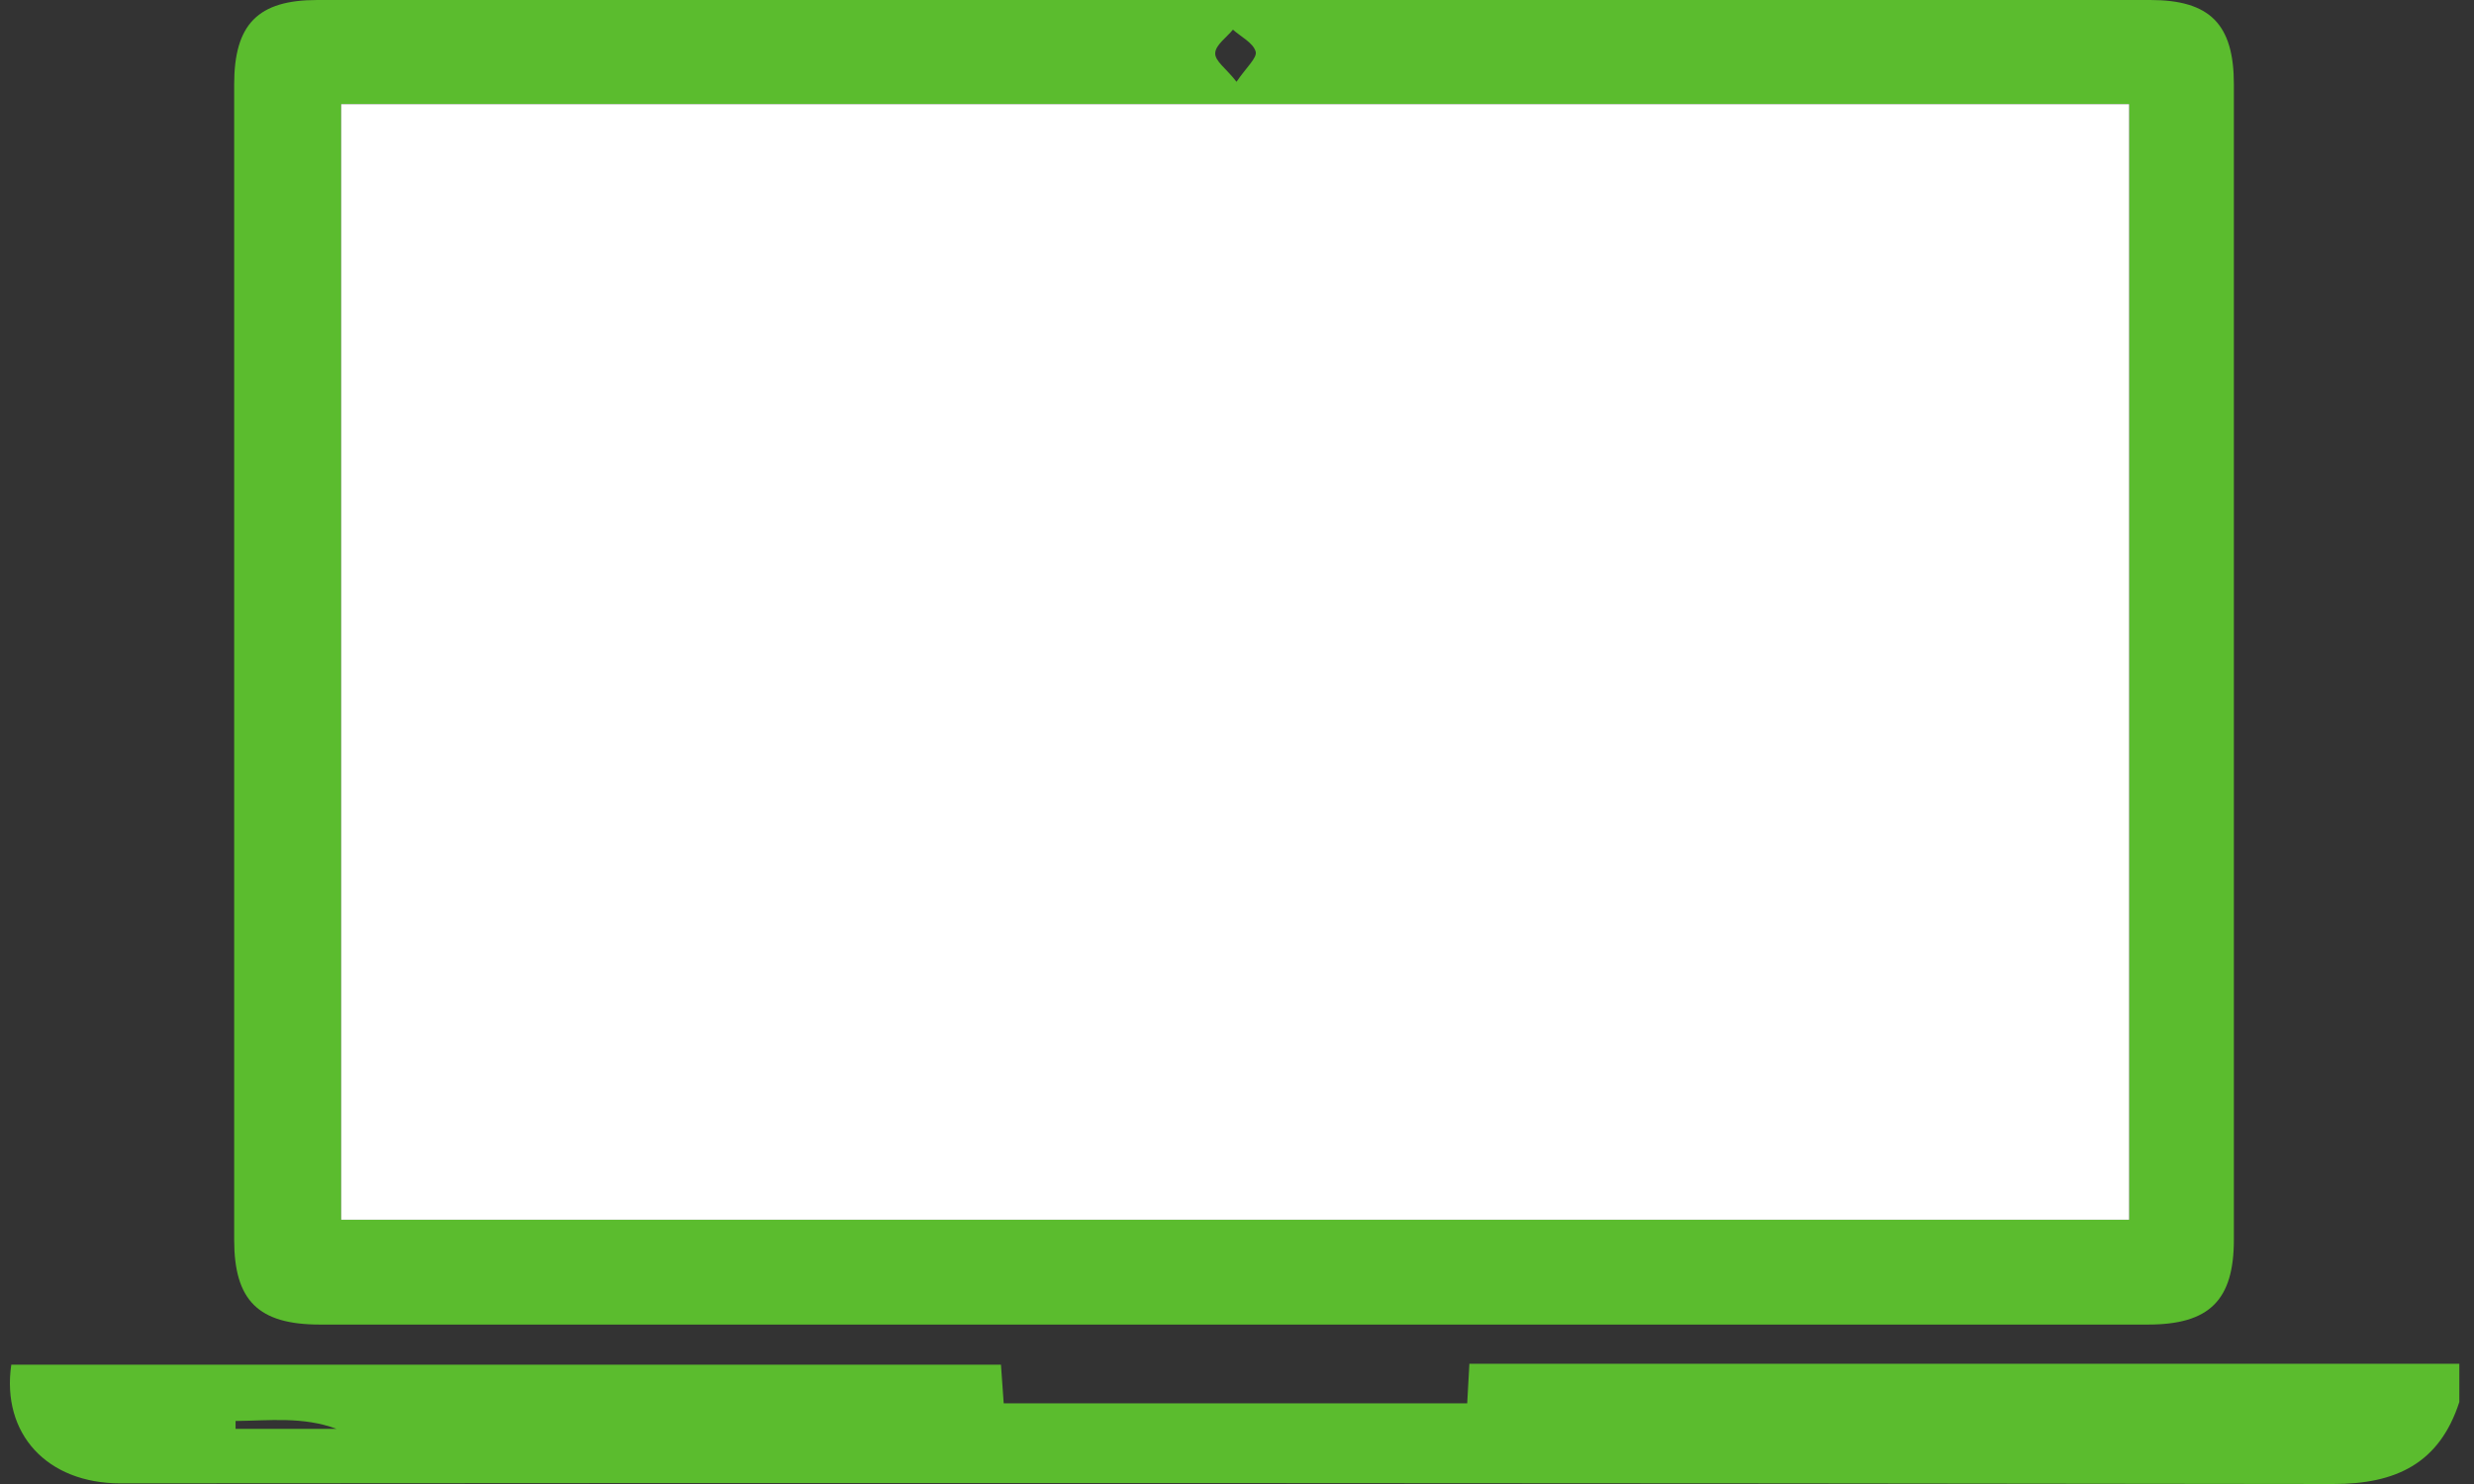 <svg width="100" height="60" viewBox="0 0 100 60" fill="none" xmlns="http://www.w3.org/2000/svg">
<rect x="0" y="0" width="100" height="60" fill="#333333" stroke="none"/>
<path d="M99.407 56.684C98.603 59.168 96.846 60.005 94.308 60C64.499 59.959 34.685 59.95 4.865 59.974C1.903 59.974 0.05 57.974 0.456 55.175H40.459L40.57 56.738H59.305C59.331 56.247 59.36 55.751 59.393 55.139H99.407V56.684ZM13.601 57.77C12.251 57.266 10.884 57.439 9.522 57.452V57.77H13.601Z" fill="#5BBC2E"/>
<path d="M86.913 0C89.325 0 90.294 0.977 90.294 3.409V50.117C90.294 52.575 89.304 53.554 86.818 53.554H12.936C10.442 53.554 9.465 52.587 9.465 50.122V3.414C9.465 0.974 10.429 0 12.825 0H86.913ZM86.061 49.316V4.21H13.789V49.316H86.061ZM49.978 3.311C50.371 2.729 50.831 2.329 50.753 2.083C50.652 1.729 50.161 1.489 49.836 1.199C49.577 1.515 49.135 1.817 49.12 2.145C49.104 2.473 49.556 2.758 49.978 3.303V3.311Z" fill="#5BBC2E"/>
<path d="M86.061 49.316H13.789V4.21H86.061V49.316Z" fill="white"/>
</svg>

